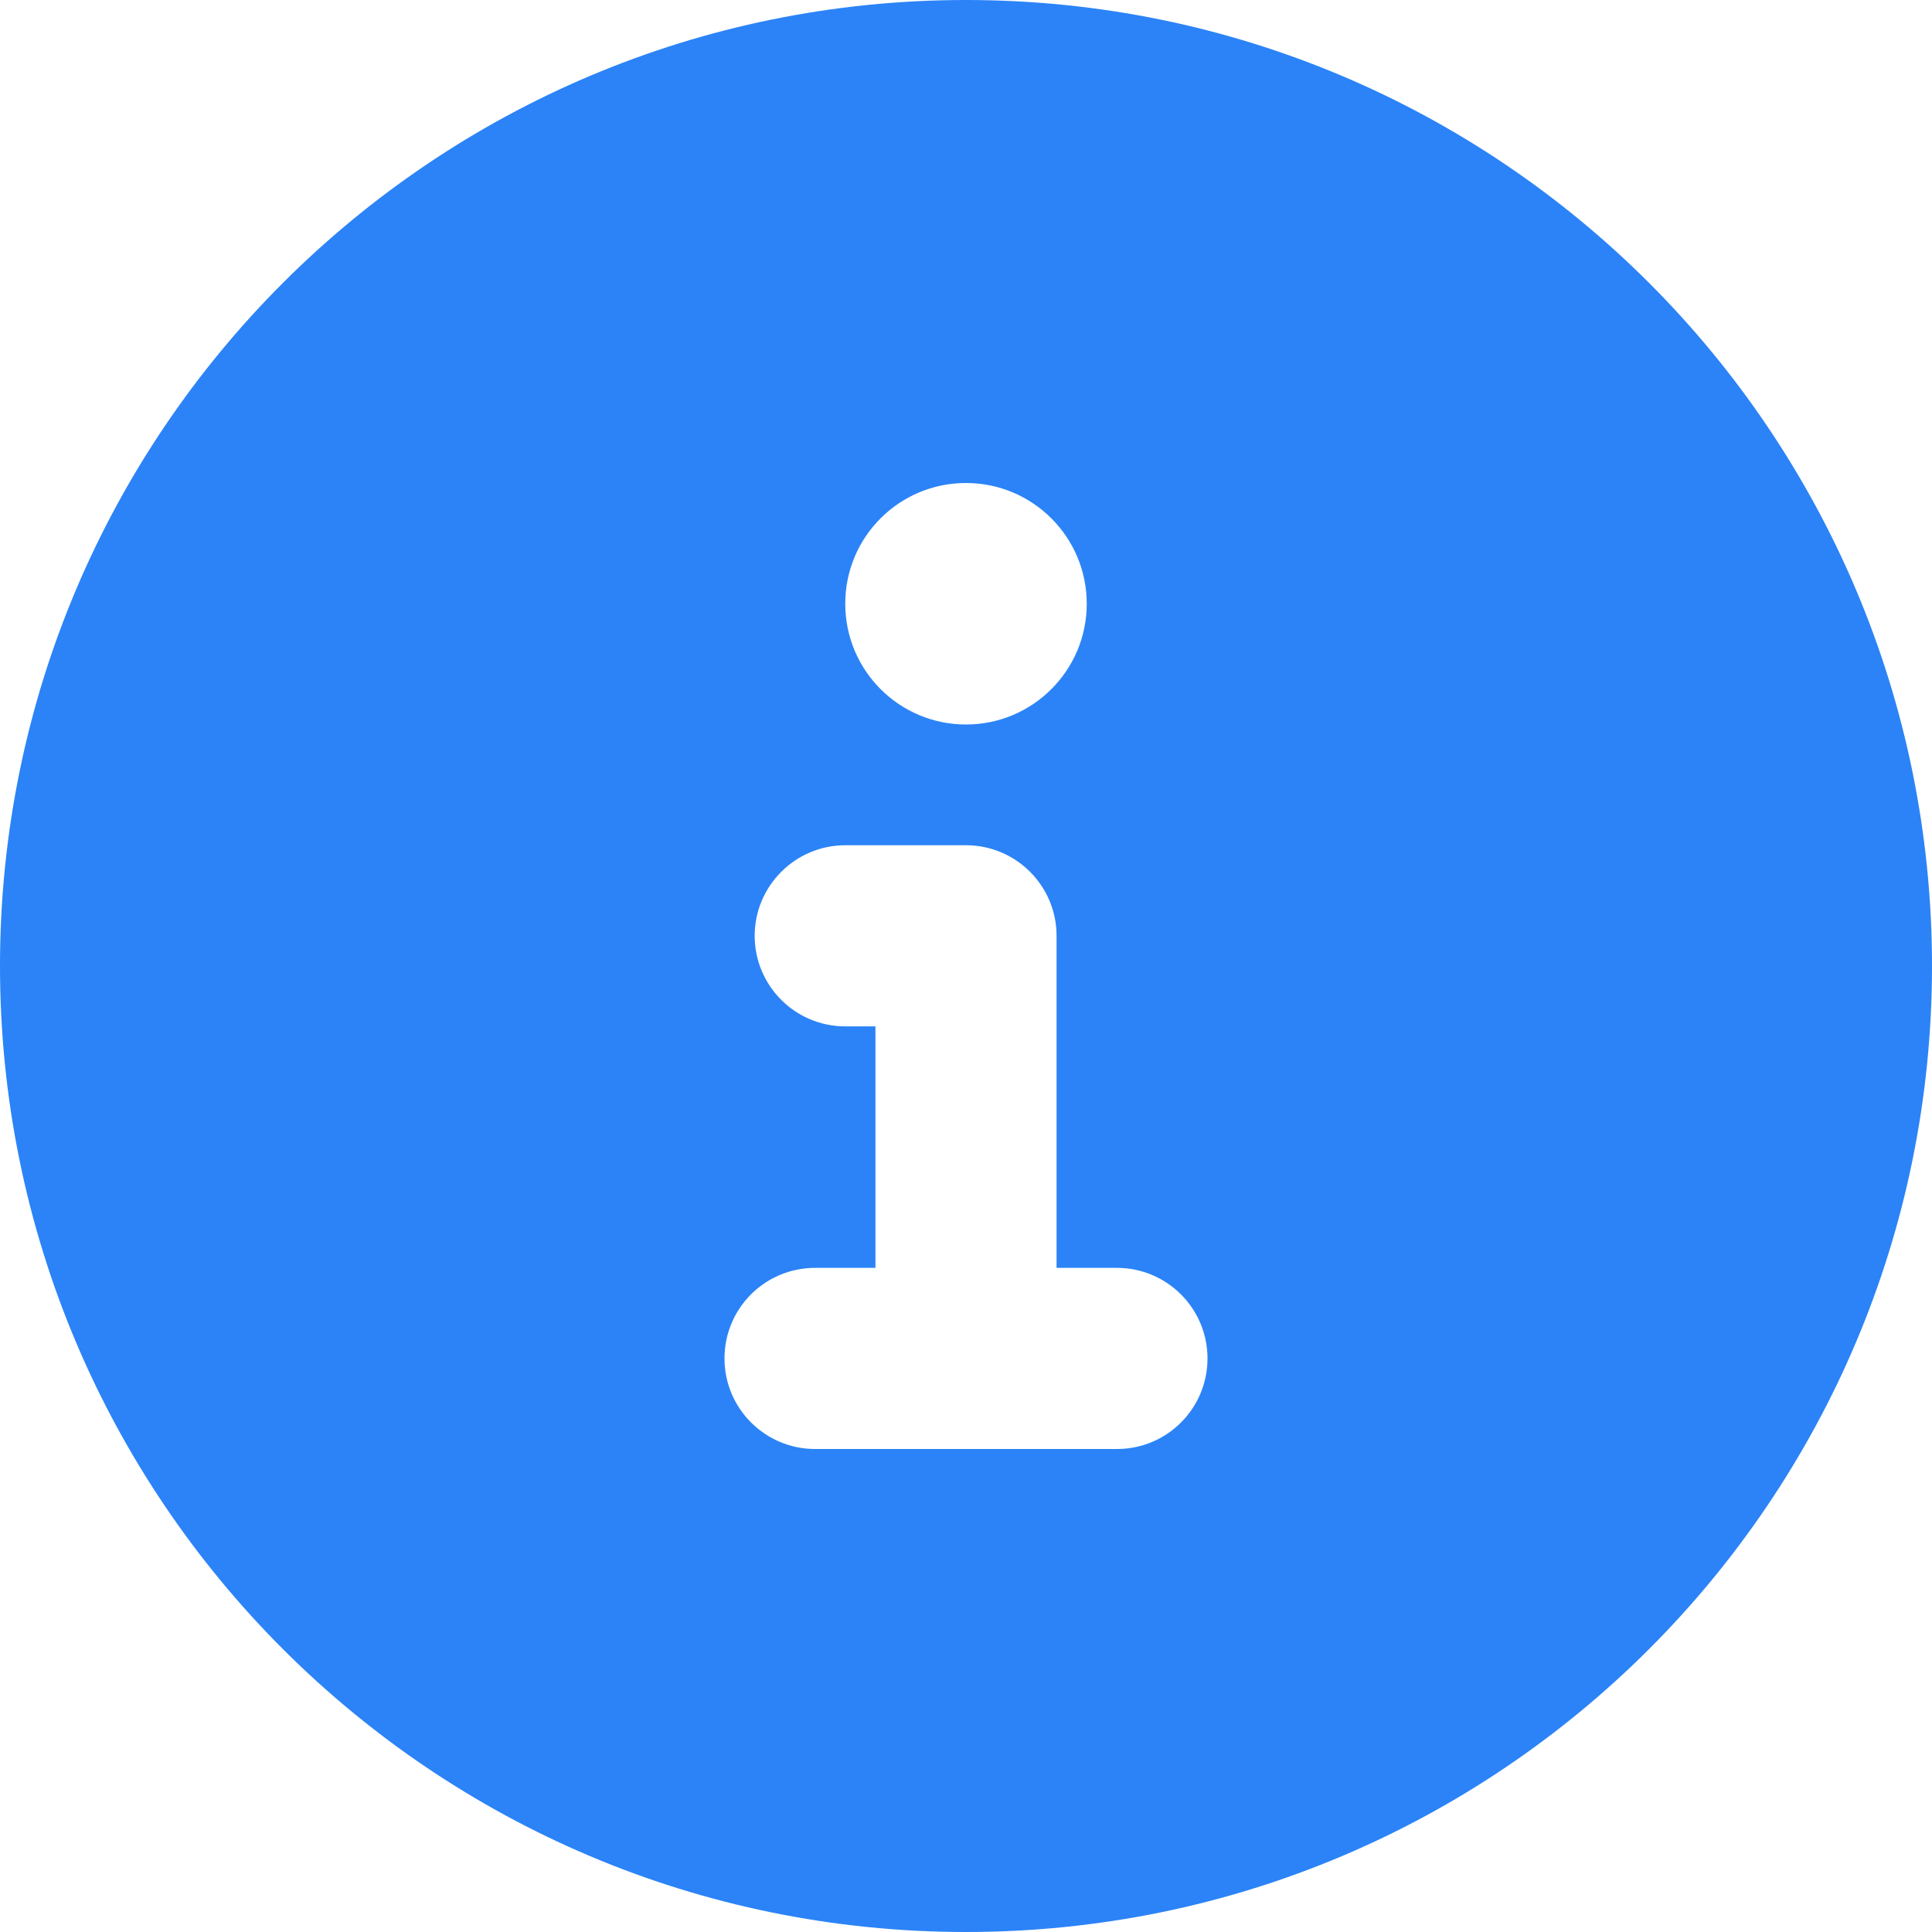 <svg xmlns="http://www.w3.org/2000/svg" xmlns:xlink="http://www.w3.org/1999/xlink" width="500" zoomAndPan="magnify" viewBox="0 0 375 375" height="500" preserveAspectRatio="xMidYMid meet" version="1.0"><path fill="#2b83f7" d="M 187.5 0 C 83.934 0 0 83.934 0 187.5 C 0 291.062 83.934 375 187.5 375 C 291.062 375 375 291.062 375 187.5 C 375 83.934 291.062 0 187.5 0 Z M 187.5 93.75 C 200.441 93.75 210.938 104.246 210.938 117.188 C 210.938 130.129 200.441 140.625 187.5 140.625 C 174.559 140.625 164.062 130.152 164.062 117.188 C 164.062 104.223 174.535 93.75 187.5 93.75 Z M 216.797 281.25 L 158.203 281.25 C 148.535 281.25 140.625 273.414 140.625 263.672 C 140.625 253.93 148.5 246.094 158.203 246.094 L 169.922 246.094 L 169.922 199.219 L 164.062 199.219 C 154.359 199.219 146.484 191.344 146.484 181.641 C 146.484 171.938 154.395 164.062 164.062 164.062 L 187.5 164.062 C 197.203 164.062 205.078 171.938 205.078 181.641 L 205.078 246.094 L 216.797 246.094 C 226.5 246.094 234.375 253.969 234.375 263.672 C 234.375 273.375 226.539 281.25 216.797 281.25 Z M 216.797 281.25 " fill-opacity="1" fill-rule="nonzero"/></svg>